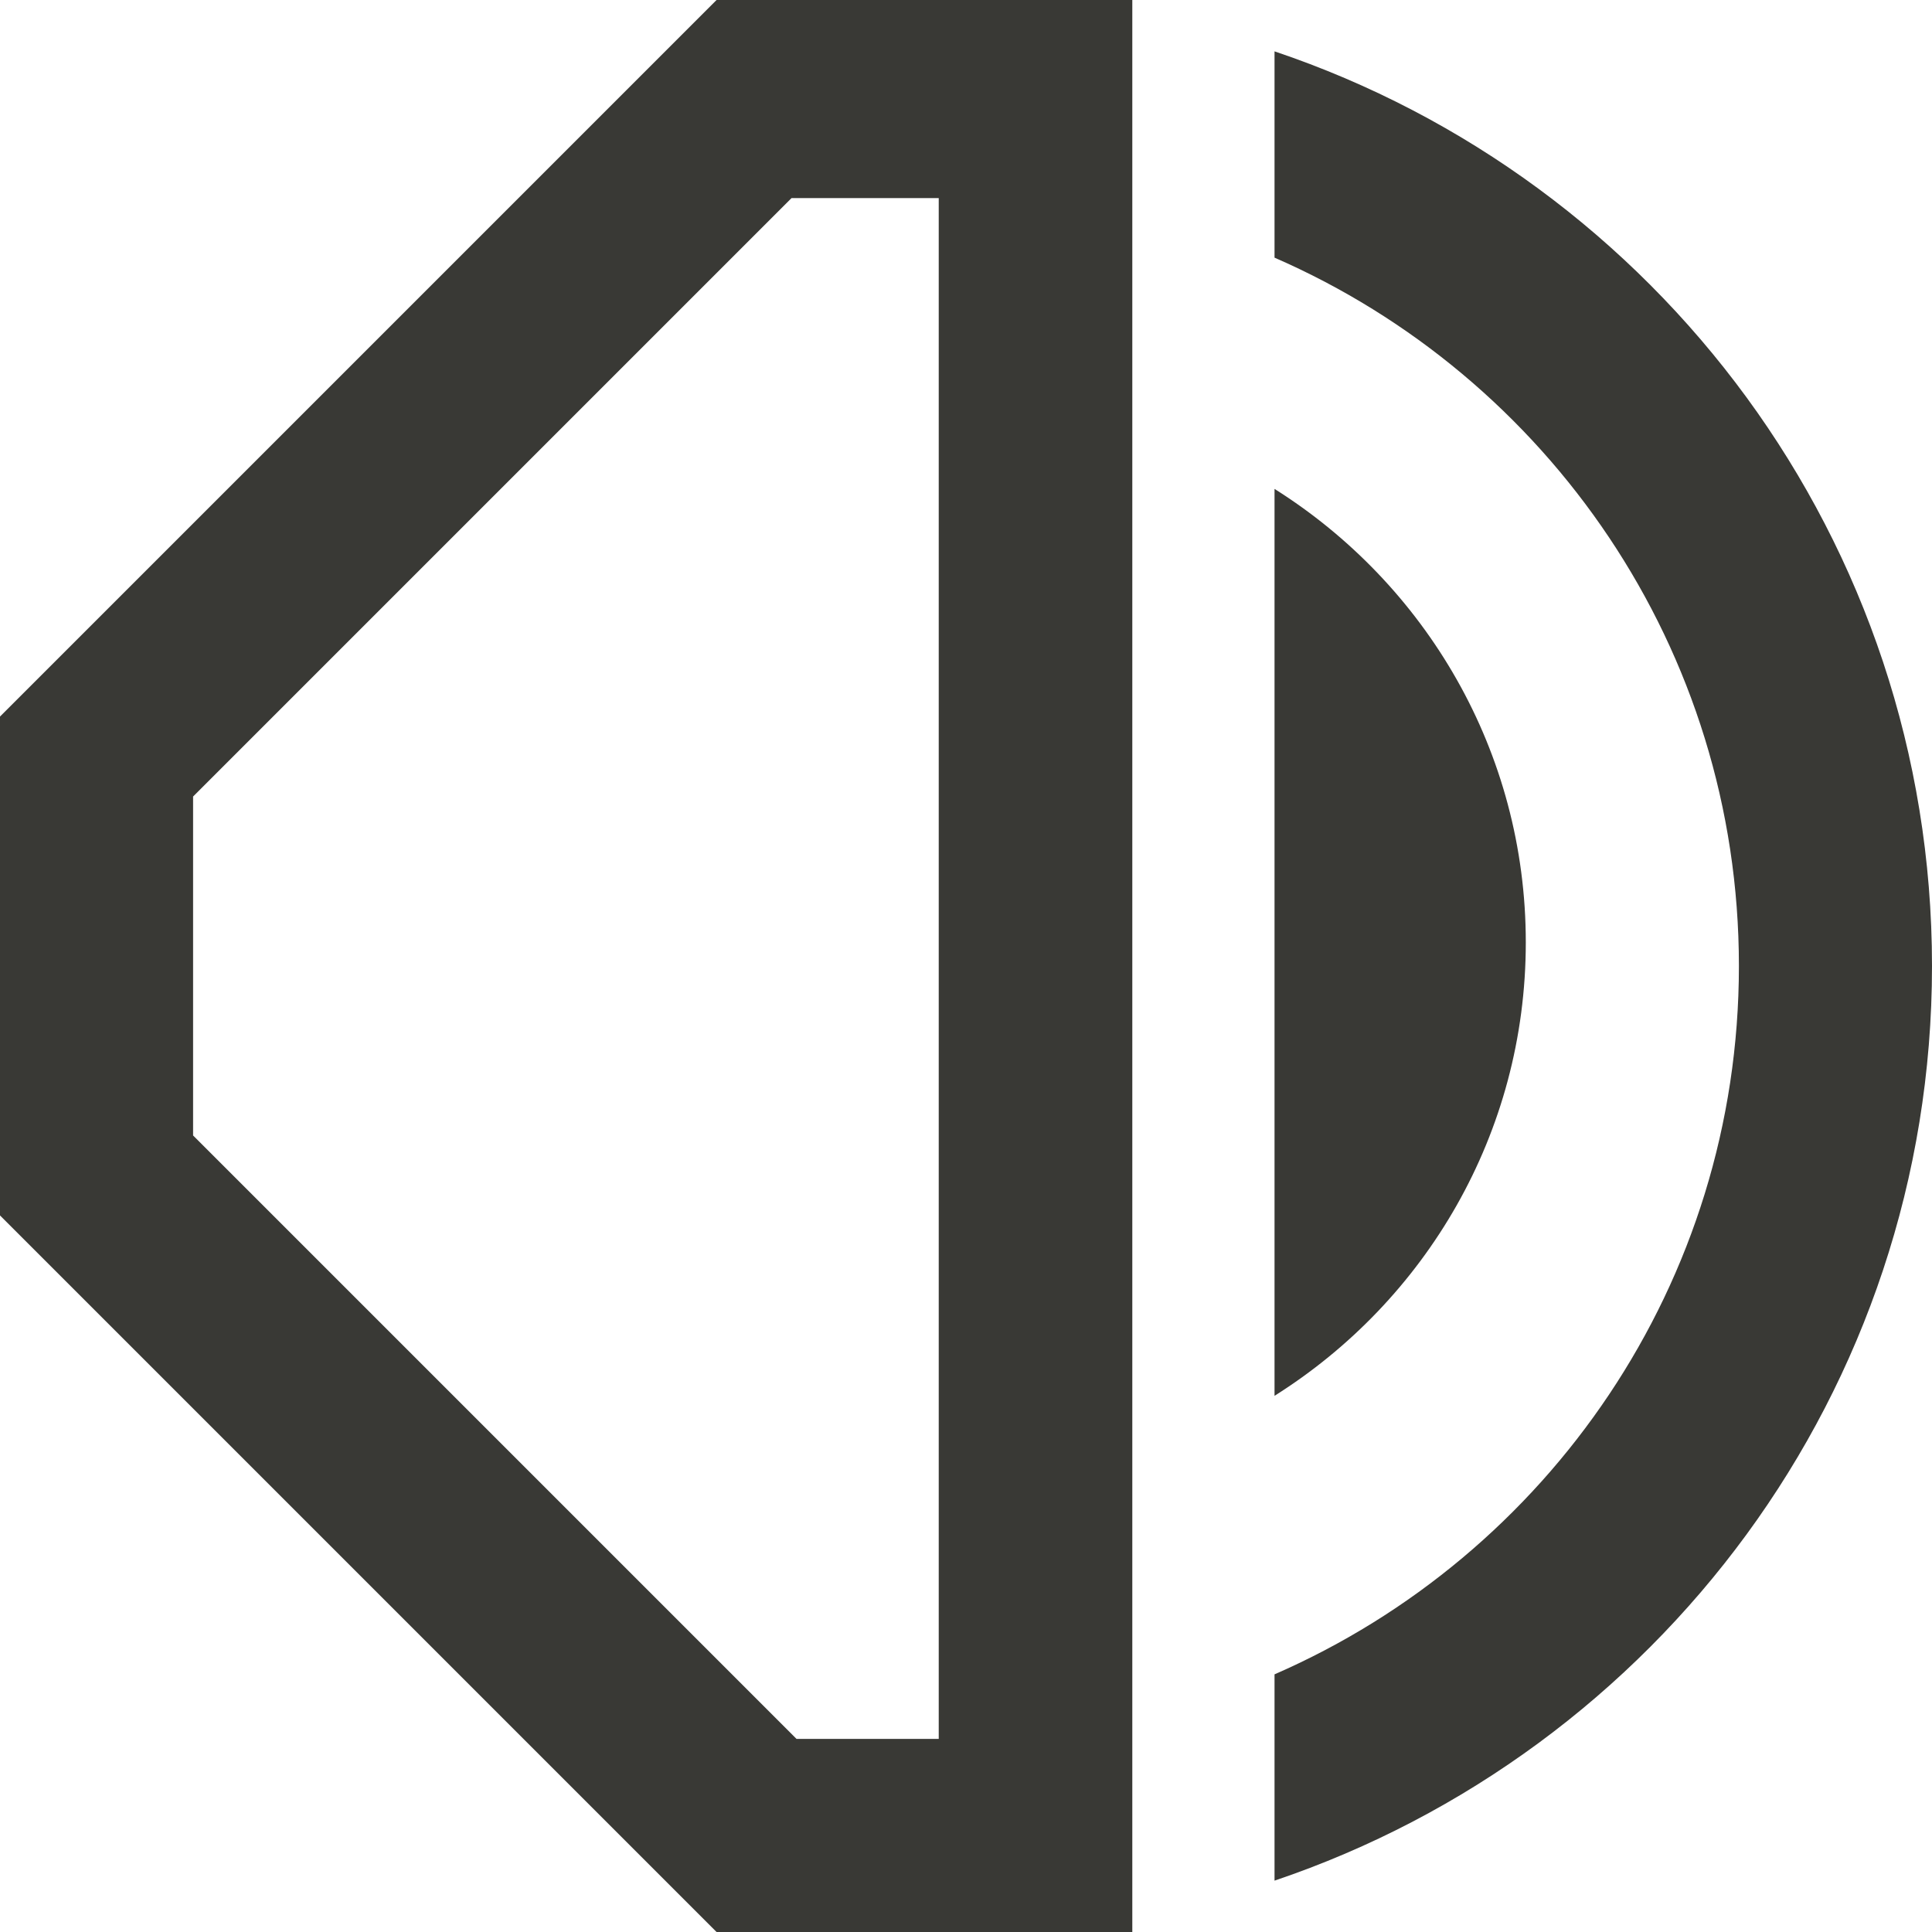 <svg width="36" height="36" viewBox="0 0 36 36" fill="none" xmlns="http://www.w3.org/2000/svg">
<g clip-path="url(#clip0_300_23)">
<path d="M28.431 17.56C28.431 13.995 26.56 10.88 23.749 9.11V26.009C26.56 24.24 28.431 21.124 28.431 17.56Z" fill="#393935"/>
<path d="M19.812 0.093C19.211 0.034 18.61 0 18 0C17.39 0 16.781 0.034 16.188 0.093H19.82H19.812Z" fill="#393935"/>
<path d="M23.749 0.957V4.801C28.837 7.019 32.402 12.09 32.402 18C32.402 23.91 28.837 28.981 23.749 31.199V35.043C30.869 32.639 36 25.925 36 18C36 10.075 30.869 3.353 23.749 0.957Z" fill="#393935"/>
<path d="M18.44 0H13.352L0 13.352V22.648L13.352 36H21.099V0H18.44ZM17.5 32.402H14.842L3.598 21.158V14.842L14.749 3.691H17.492V32.402H17.5Z" fill="#393935"/>
</g>
<defs>
<clipPath id="clip0_300_23">
<rect width="36" height="36" fill="white"/>
</clipPath>
</defs>
</svg>
